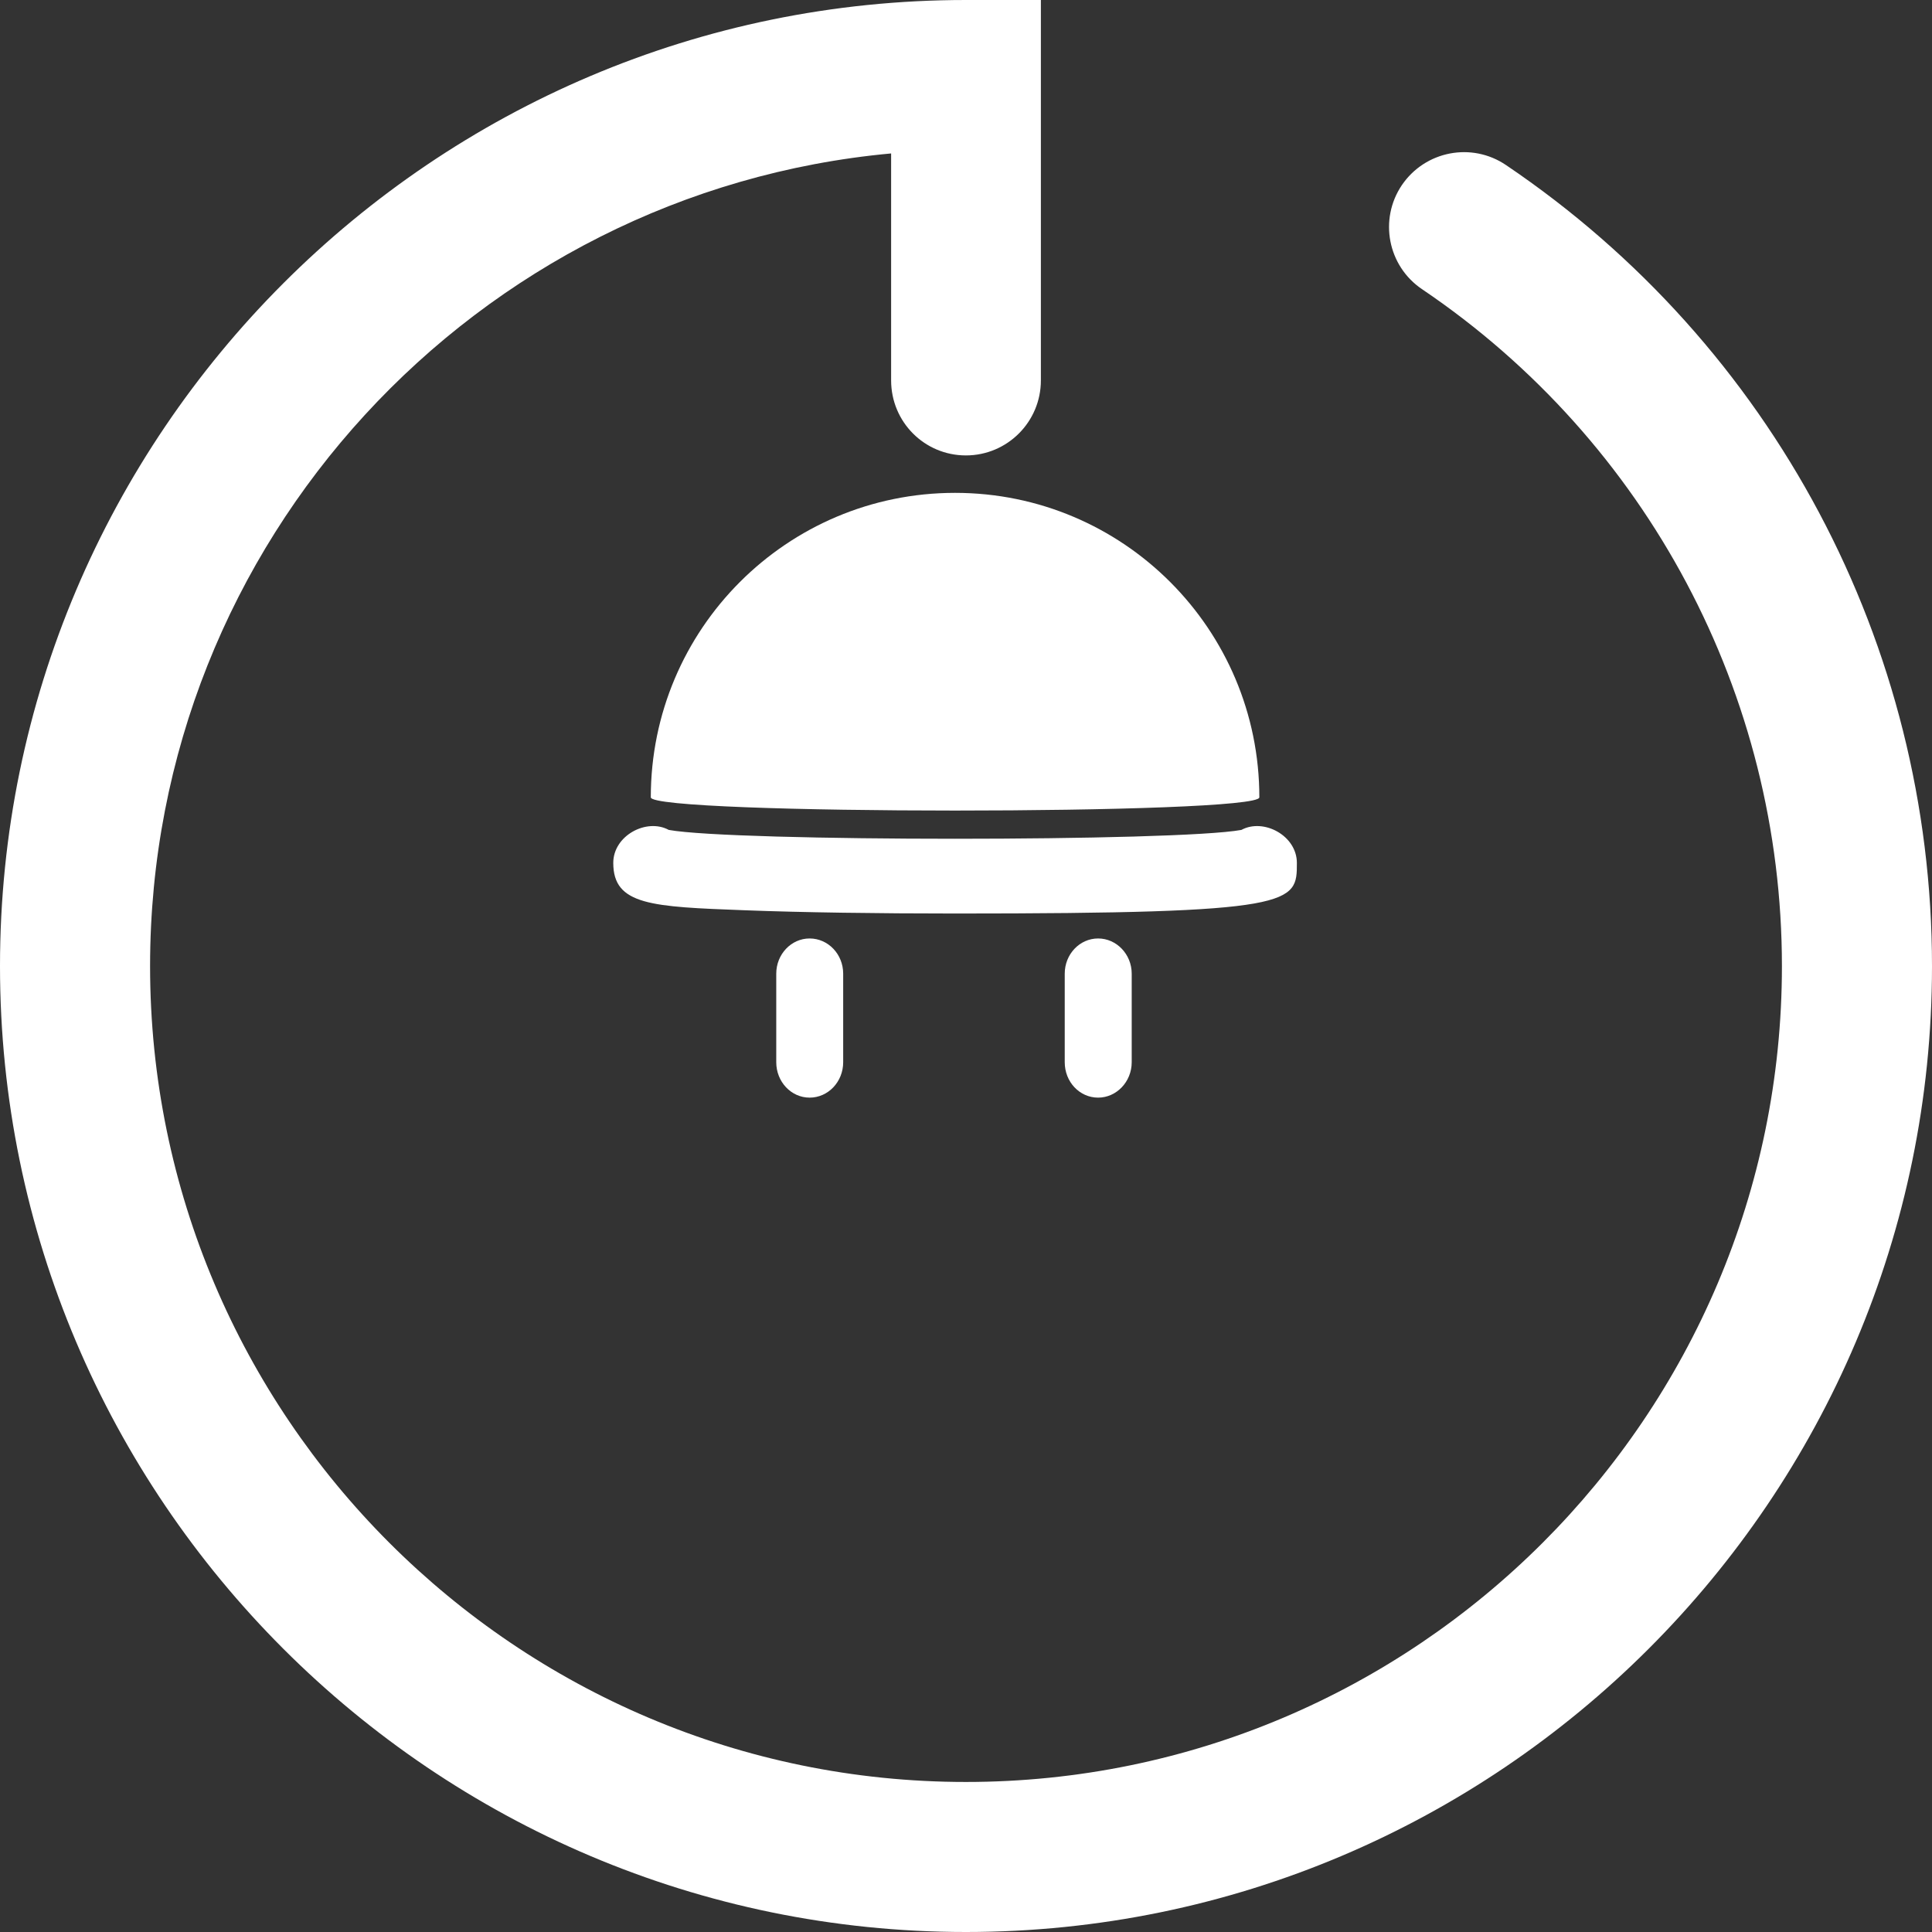 <?xml version="1.0" standalone="no"?><!-- Generator: Gravit.io --><svg xmlns="http://www.w3.org/2000/svg" xmlns:xlink="http://www.w3.org/1999/xlink" style="isolation:isolate" viewBox="0 0 42.52 42.52" width="42.52px" height="42.52px"><rect x="0" y="0" width="42.52" height="42.52" fill="#333333" stroke="none"/><defs><clipPath id="_clipPath_OU5xKzlA9KeoukD53l1xr9FwujtYUSct"><rect width="42.52" height="42.52"/></clipPath></defs><g clip-path="url(#_clipPath_OU5xKzlA9KeoukD53l1xr9FwujtYUSct)"><g><path d=" M 33.145 3.633 C 32.39 3.121 31.365 3.32 30.852 4.075 C 30.344 4.829 30.541 5.856 31.299 6.366 C 36.256 9.717 39.217 15.287 39.217 21.262 C 39.217 31.165 31.162 39.218 21.258 39.218 C 11.358 39.218 3.303 31.165 3.303 21.262 C 3.303 11.916 10.478 4.216 19.612 3.377 L 19.612 8.372 C 19.612 9.286 20.346 10.023 21.258 10.023 C 22.169 10.023 22.908 9.284 22.908 8.372 L 22.908 0 L 21.258 0 C 9.541 0 0 9.54 0 21.262 C 0 32.984 9.541 42.52 21.258 42.52 C 32.979 42.52 42.52 32.984 42.52 21.262 C 42.52 14.188 39.017 7.598 33.145 3.633 Z " fill="rgb(255,255,255)"/><path d=" M 14.323 17.548 C 14.323 17.936 27.716 17.936 27.716 17.548 C 27.716 13.848 24.719 10.847 21.019 10.847 C 17.319 10.847 14.323 13.846 14.323 17.548 Z " fill="rgb(255,255,255)"/><path d=" M 14.718 18.265 C 14.23 18 13.497 18.389 13.497 18.991 C 13.497 19.924 14.343 19.956 16.384 20.033 C 17.652 20.082 19.336 20.105 21.021 20.105 C 28.542 20.105 28.542 19.889 28.542 18.991 C 28.542 18.389 27.808 18 27.321 18.265 C 25.899 18.525 16.14 18.525 14.718 18.265 Z " fill="rgb(255,255,255)"/><path d=" M 17.084 21.429 L 17.084 23.378 C 17.084 23.809 17.413 24.157 17.818 24.157 C 18.226 24.157 18.557 23.809 18.557 23.378 L 18.557 21.429 C 18.557 21.002 18.228 20.654 17.818 20.654 C 17.413 20.654 17.084 21.002 17.084 21.429 Z " fill="rgb(255,255,255)"/><path d=" M 23.433 21.429 L 23.433 23.378 C 23.433 23.809 23.758 24.157 24.168 24.157 C 24.571 24.157 24.907 23.809 24.907 23.378 L 24.907 21.429 C 24.907 21.002 24.573 20.654 24.168 20.654 C 23.76 20.654 23.433 21.002 23.433 21.429 Z " fill="rgb(255,255,255)"/></g></g></svg>